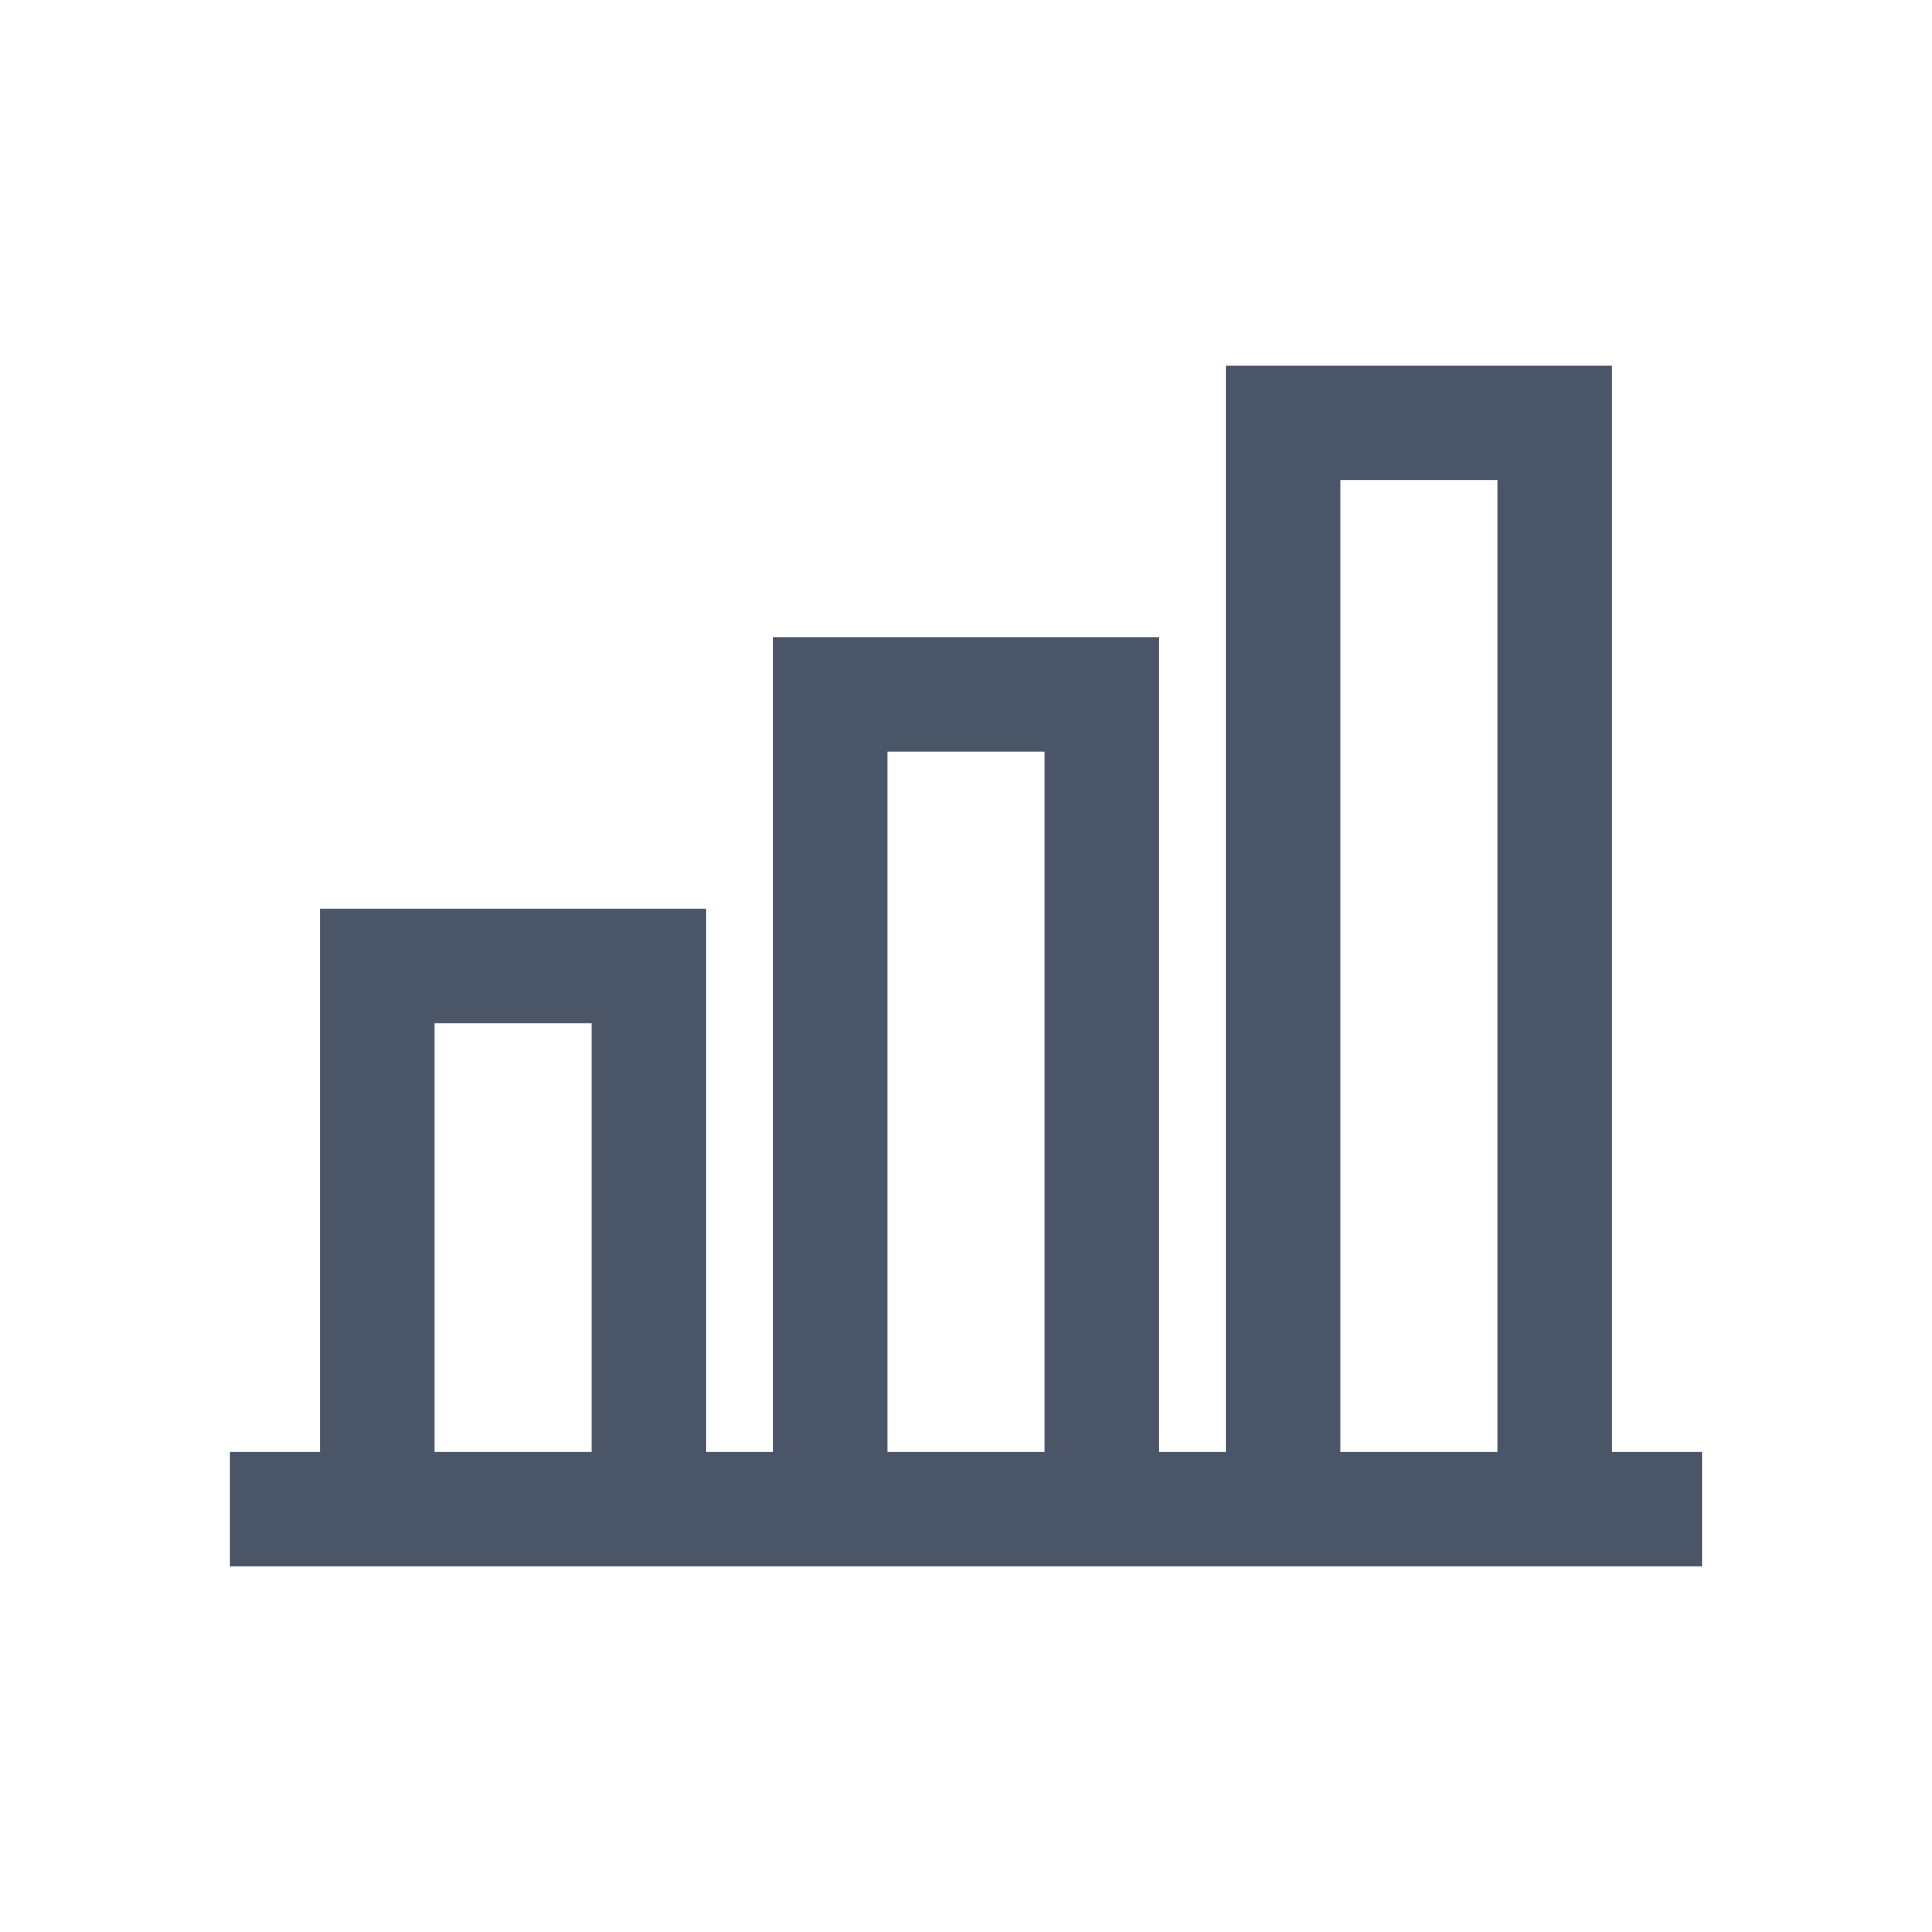 <svg xmlns="http://www.w3.org/2000/svg" stroke="#4A5568" stroke-width="0.8" viewBox="0 0 64 64" id="analytics">
  <g fill="#4A5568">
    <path d="M23 48.5h-3v-15h-6v15h-3v-18h12v18M38 48.5h-3v-24h-6v24h-3v-27h12v27M53 48.5h-3v-33h-6v33h-3v-36h12v36M8 48.5h48v3H8z"></path>
  </g>
</svg>